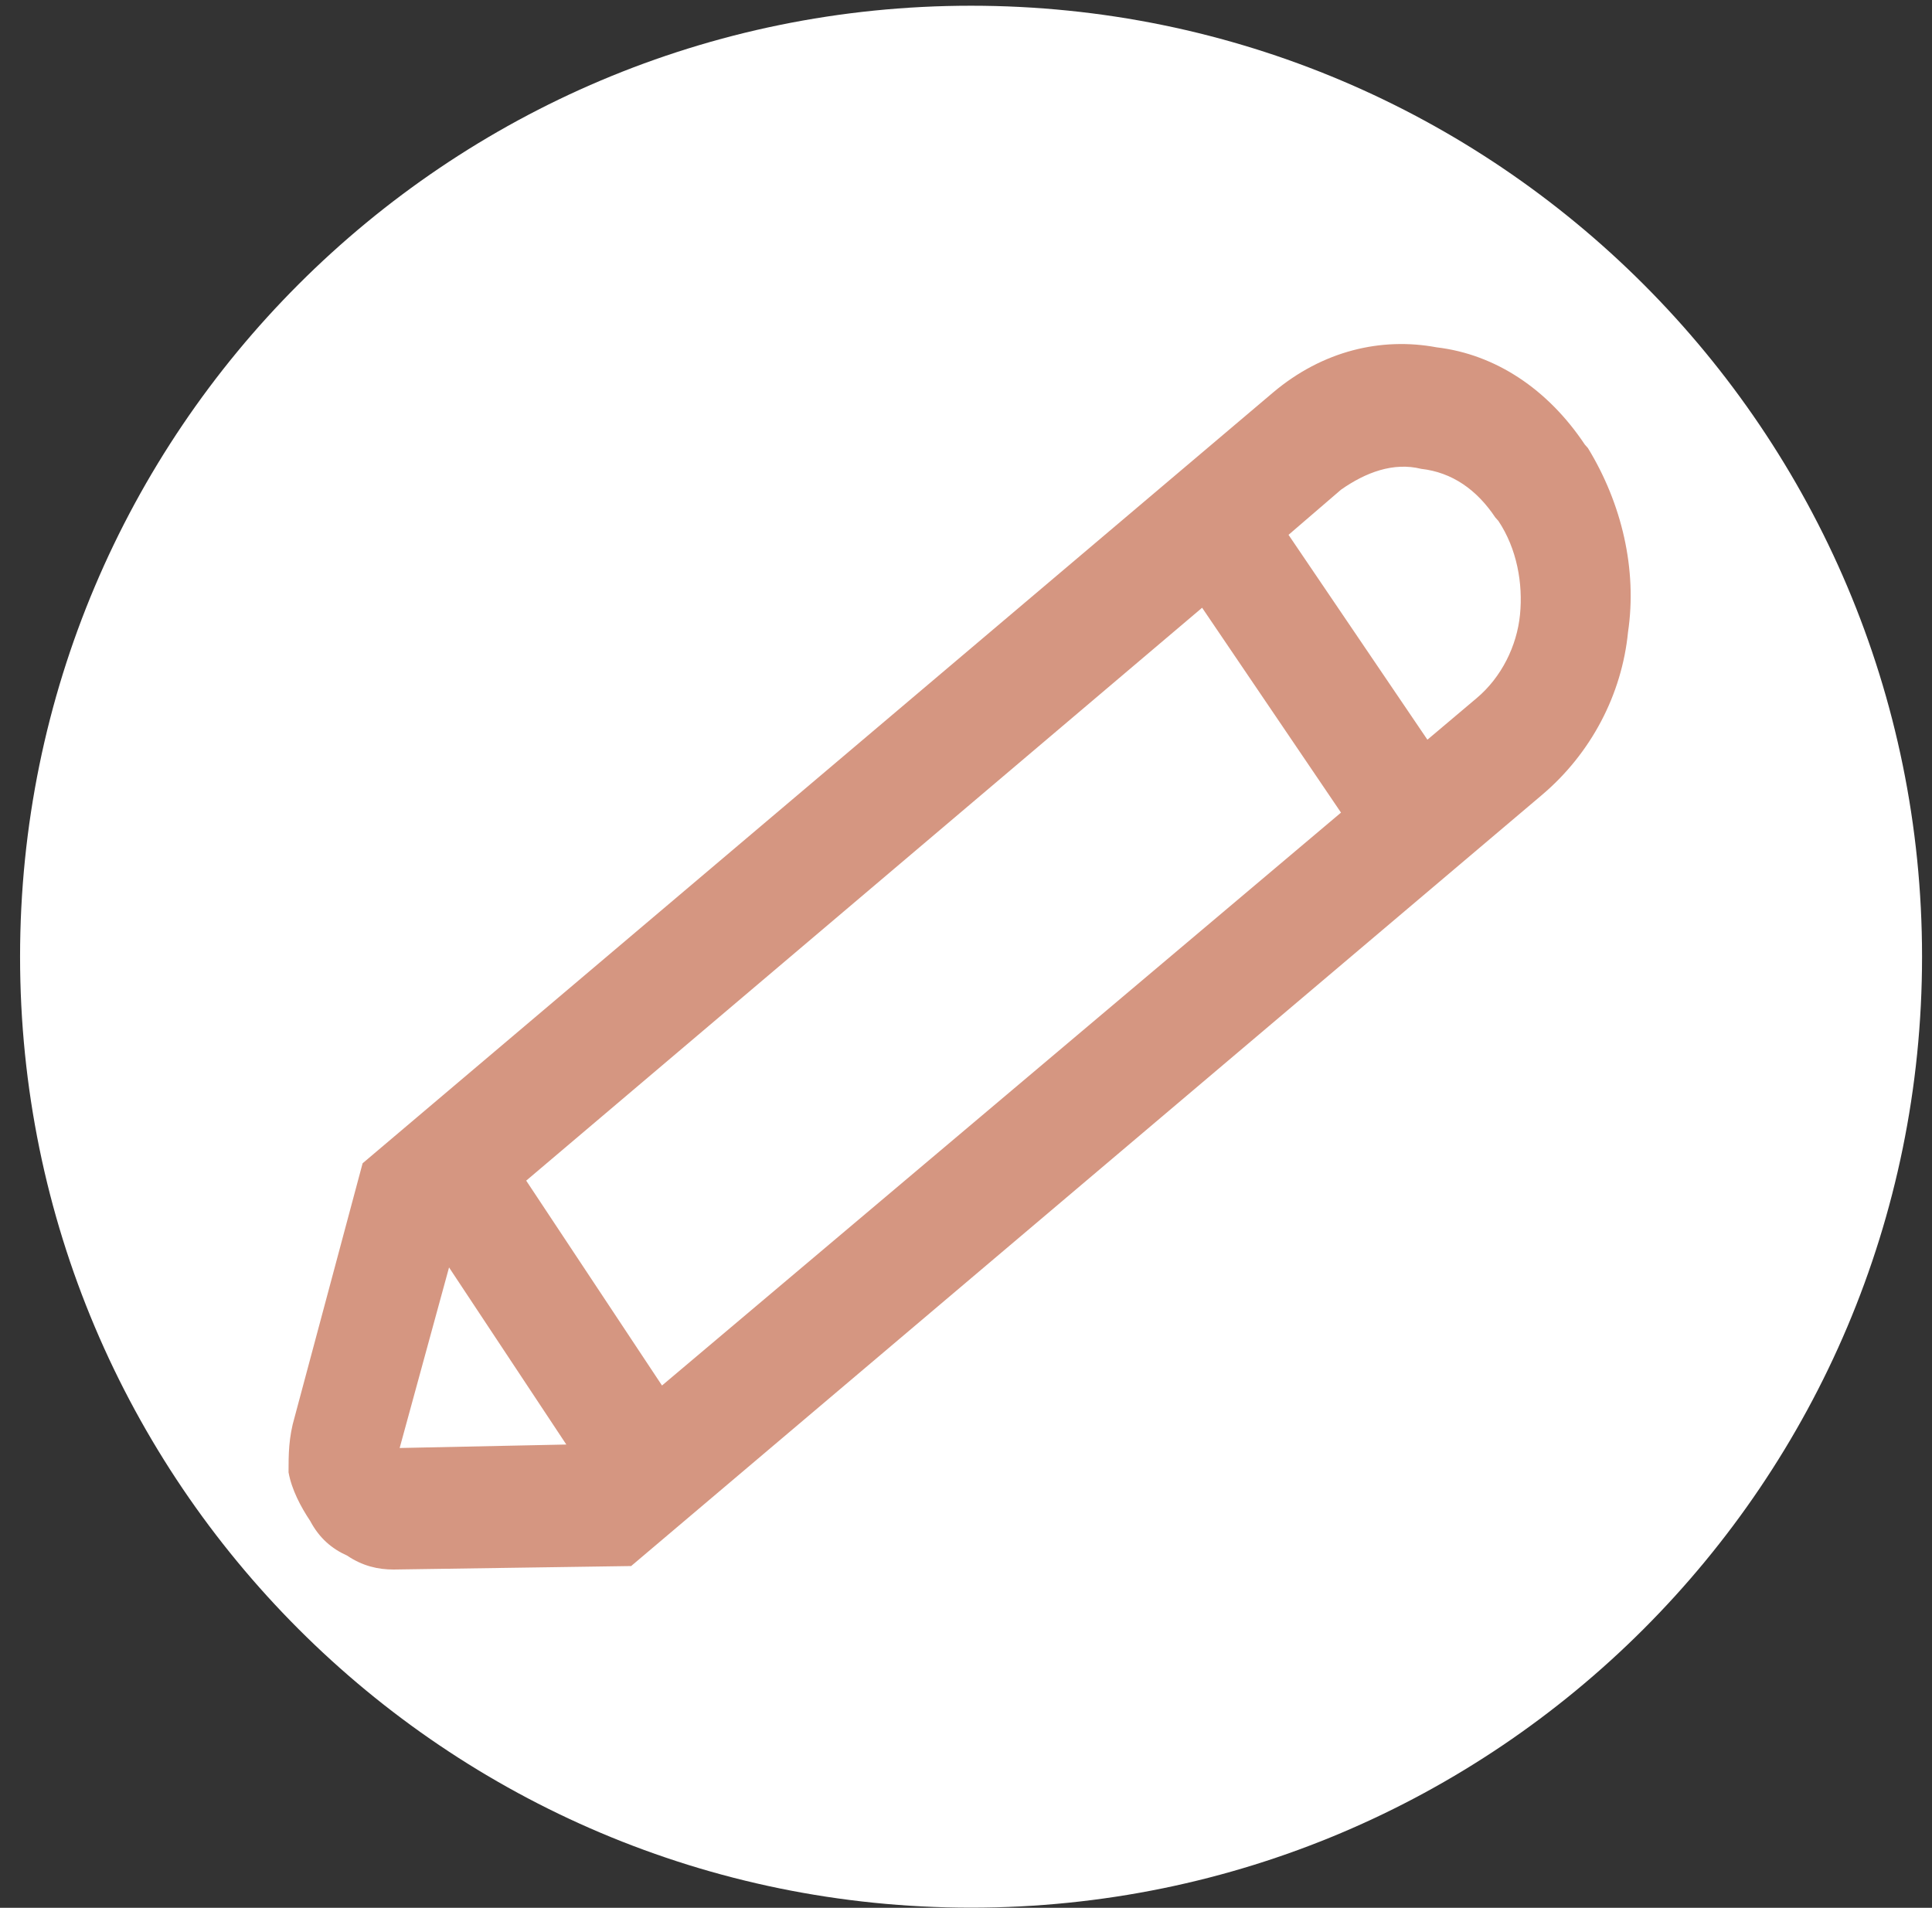 <svg width="80" height="79" viewBox="0 0 80 79" fill="none" xmlns="http://www.w3.org/2000/svg">
<rect x="0" y="0" width="80" height="79" fill="#333333" stroke="none"/>
<path d="M79.588 39.616C79.588 61.364 61.957 78.994 40.209 78.994C18.461 78.994 0.831 61.364 0.831 39.616C0.831 17.868 18.461 0.237 40.209 0.237C61.957 0.237 79.588 17.868 79.588 39.616Z" fill="white"/>
<g clip-path="url(#clip0_7_1155)">
<path d="M65.624 18.409L65.752 18.553C67.158 20.853 67.797 23.585 67.413 26.173C67.158 28.761 65.88 31.205 63.835 32.93L26.134 64.848L16.293 64.992C15.654 64.992 15.015 64.848 14.376 64.417C13.737 64.129 13.226 63.698 12.843 62.979C12.459 62.404 12.076 61.685 11.948 60.966C11.948 60.247 11.948 59.528 12.204 58.666L15.015 48.17L52.716 16.252C54.761 14.527 57.189 13.952 59.49 14.383C61.918 14.671 64.091 16.108 65.624 18.409ZM53.355 22.147L59.106 30.63L61.151 28.904C62.173 28.042 62.812 26.748 62.94 25.454C63.068 24.16 62.812 22.722 62.046 21.572L61.918 21.428C61.151 20.278 60.129 19.559 58.851 19.415C57.7 19.128 56.55 19.559 55.528 20.278L53.355 22.147ZM55.528 33.649L49.777 25.166L21.789 48.889L27.412 57.372L55.528 33.649ZM23.45 59.816L18.594 52.483L16.549 59.96L23.45 59.816Z" fill="#D59681"/>
</g>
<defs>
<clipPath id="clip0_7_1155">
<rect width="55.593" height="50.96" fill="white" transform="translate(11.949 14.136)"/>
</clipPath>
</defs>
</svg>
